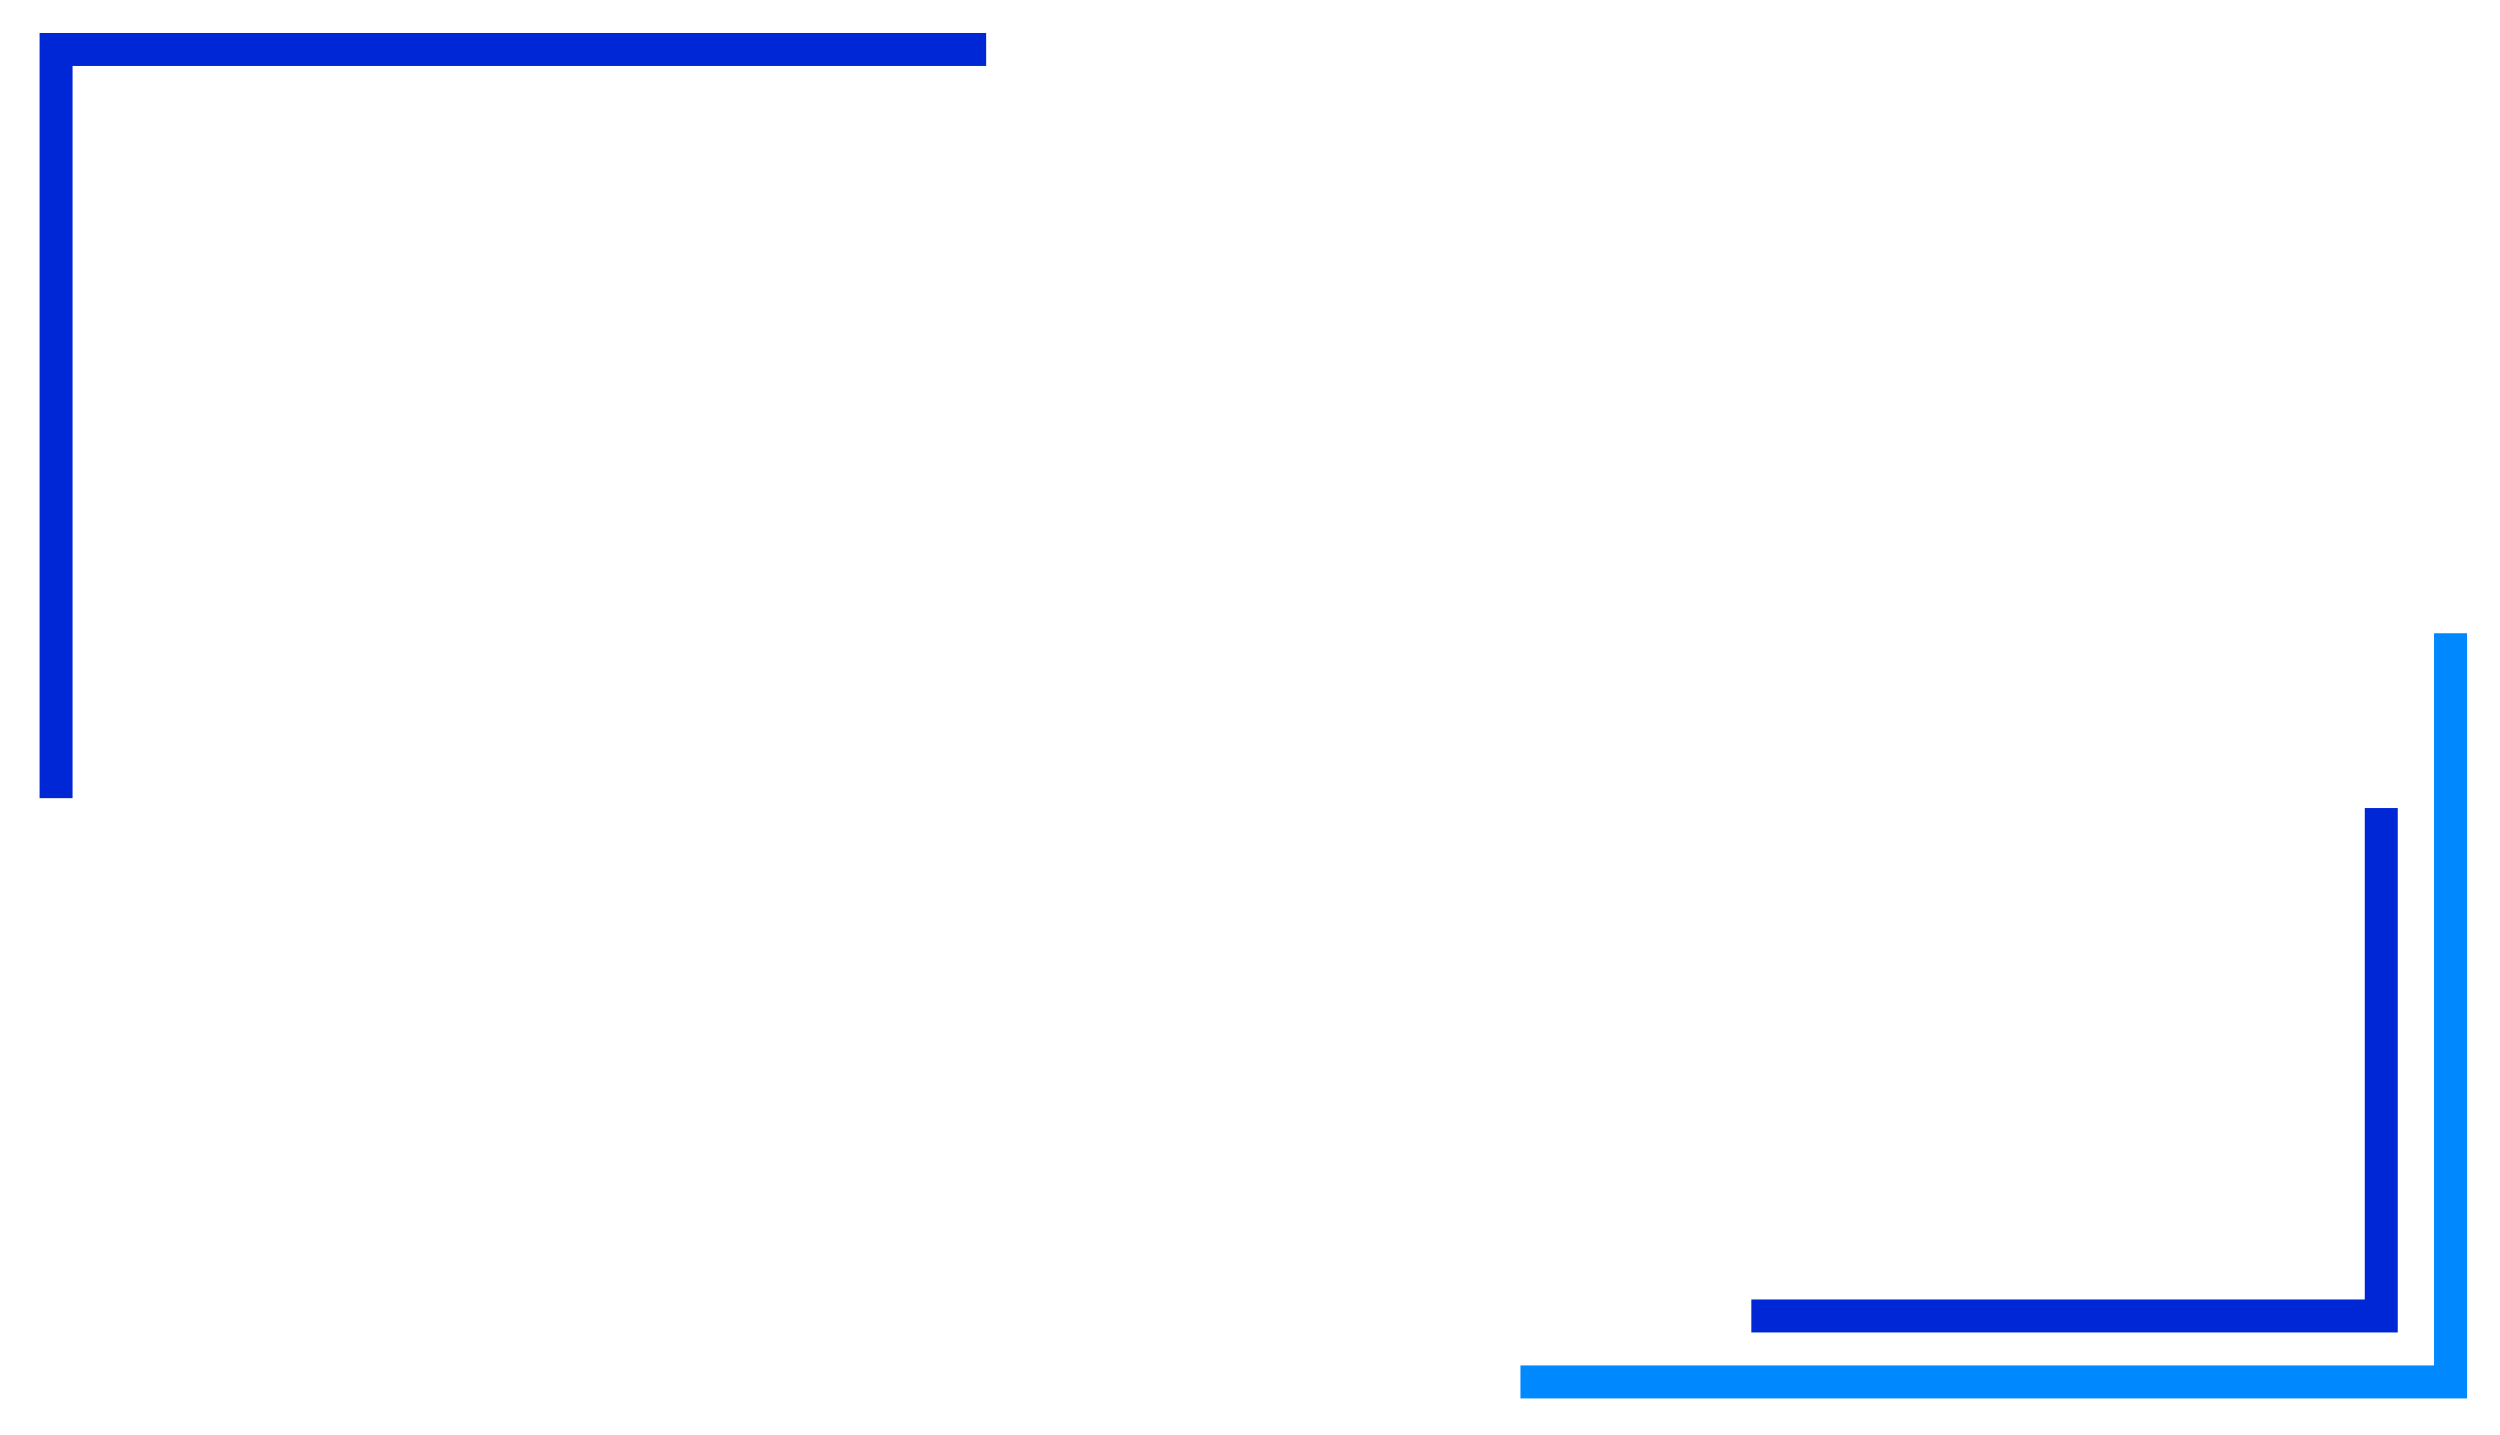<svg width="758" height="435" viewBox="0 0 758 435" fill="none" xmlns="http://www.w3.org/2000/svg">
<g filter="url(#filter0_d_170_46)">
<rect x="11" y="11" width="736" height="413" rx="5" fill="white"/>
</g>
<path d="M17 242V15H299" stroke="#0027D6" stroke-width="10"/>
<path d="M743 192V419H461" stroke="#0088FF" stroke-width="10"/>
<path d="M722 245V399H531" stroke="#0027D6" stroke-width="10"/>
<defs>
<filter id="filter0_d_170_46" x="0" y="0" width="758" height="435" filterUnits="userSpaceOnUse" color-interpolation-filters="sRGB">
<feFlood flood-opacity="0" result="BackgroundImageFix"/>
<feColorMatrix in="SourceAlpha" type="matrix" values="0 0 0 0 0 0 0 0 0 0 0 0 0 0 0 0 0 0 127 0" result="hardAlpha"/>
<feOffset/>
<feGaussianBlur stdDeviation="5.5"/>
<feComposite in2="hardAlpha" operator="out"/>
<feColorMatrix type="matrix" values="0 0 0 0 0 0 0 0 0 0 0 0 0 0 0 0 0 0 0.1 0"/>
<feBlend mode="normal" in2="BackgroundImageFix" result="effect1_dropShadow_170_46"/>
<feBlend mode="normal" in="SourceGraphic" in2="effect1_dropShadow_170_46" result="shape"/>
</filter>
</defs>
</svg>
